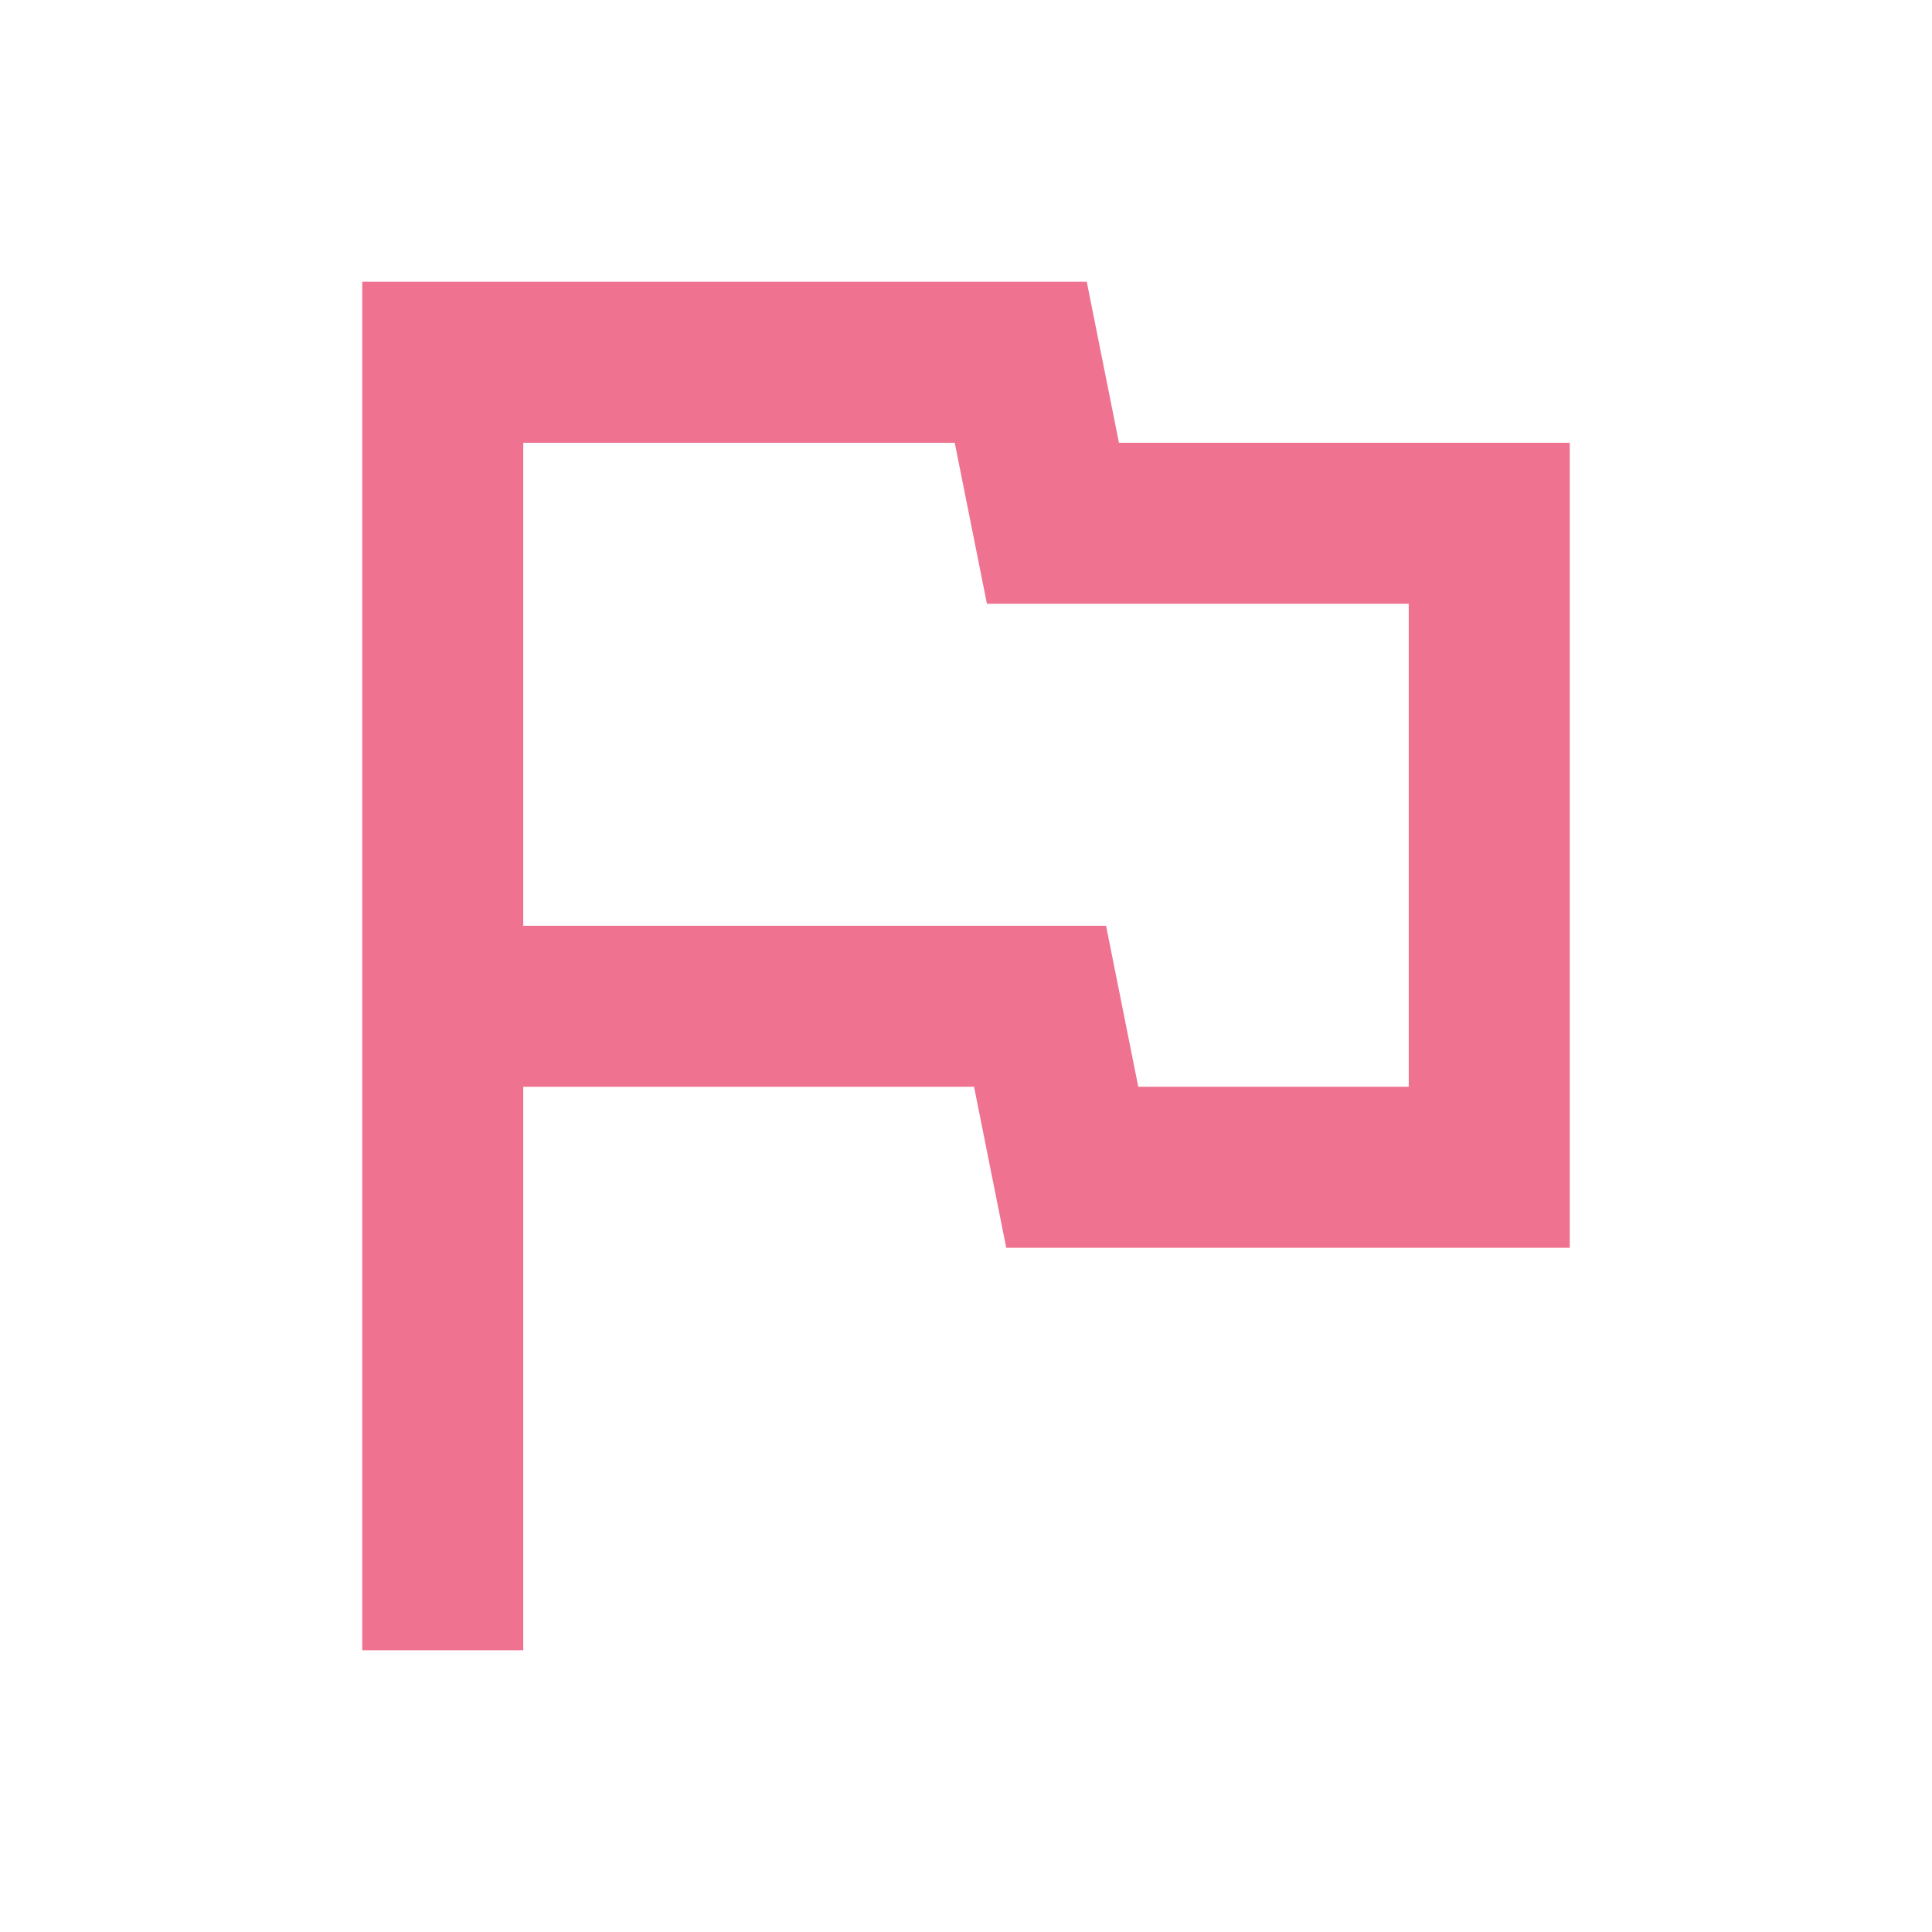 <svg width="24" height="24" viewBox="0 0 24 24" fill="none" xmlns="http://www.w3.org/2000/svg">
  <path fill-rule="evenodd" clip-rule="evenodd" d="M4.5 3.5H13.5L13.9 5.5H19.5V15.5H12.5L12.1 13.5H6.5V20.5H4.5V3.5ZM12.26 7.5L11.86 5.5H6.5V11.5H13.74L14.14 13.5H17.5V7.5H12.26Z" fill="#EF7290" />
</svg>
